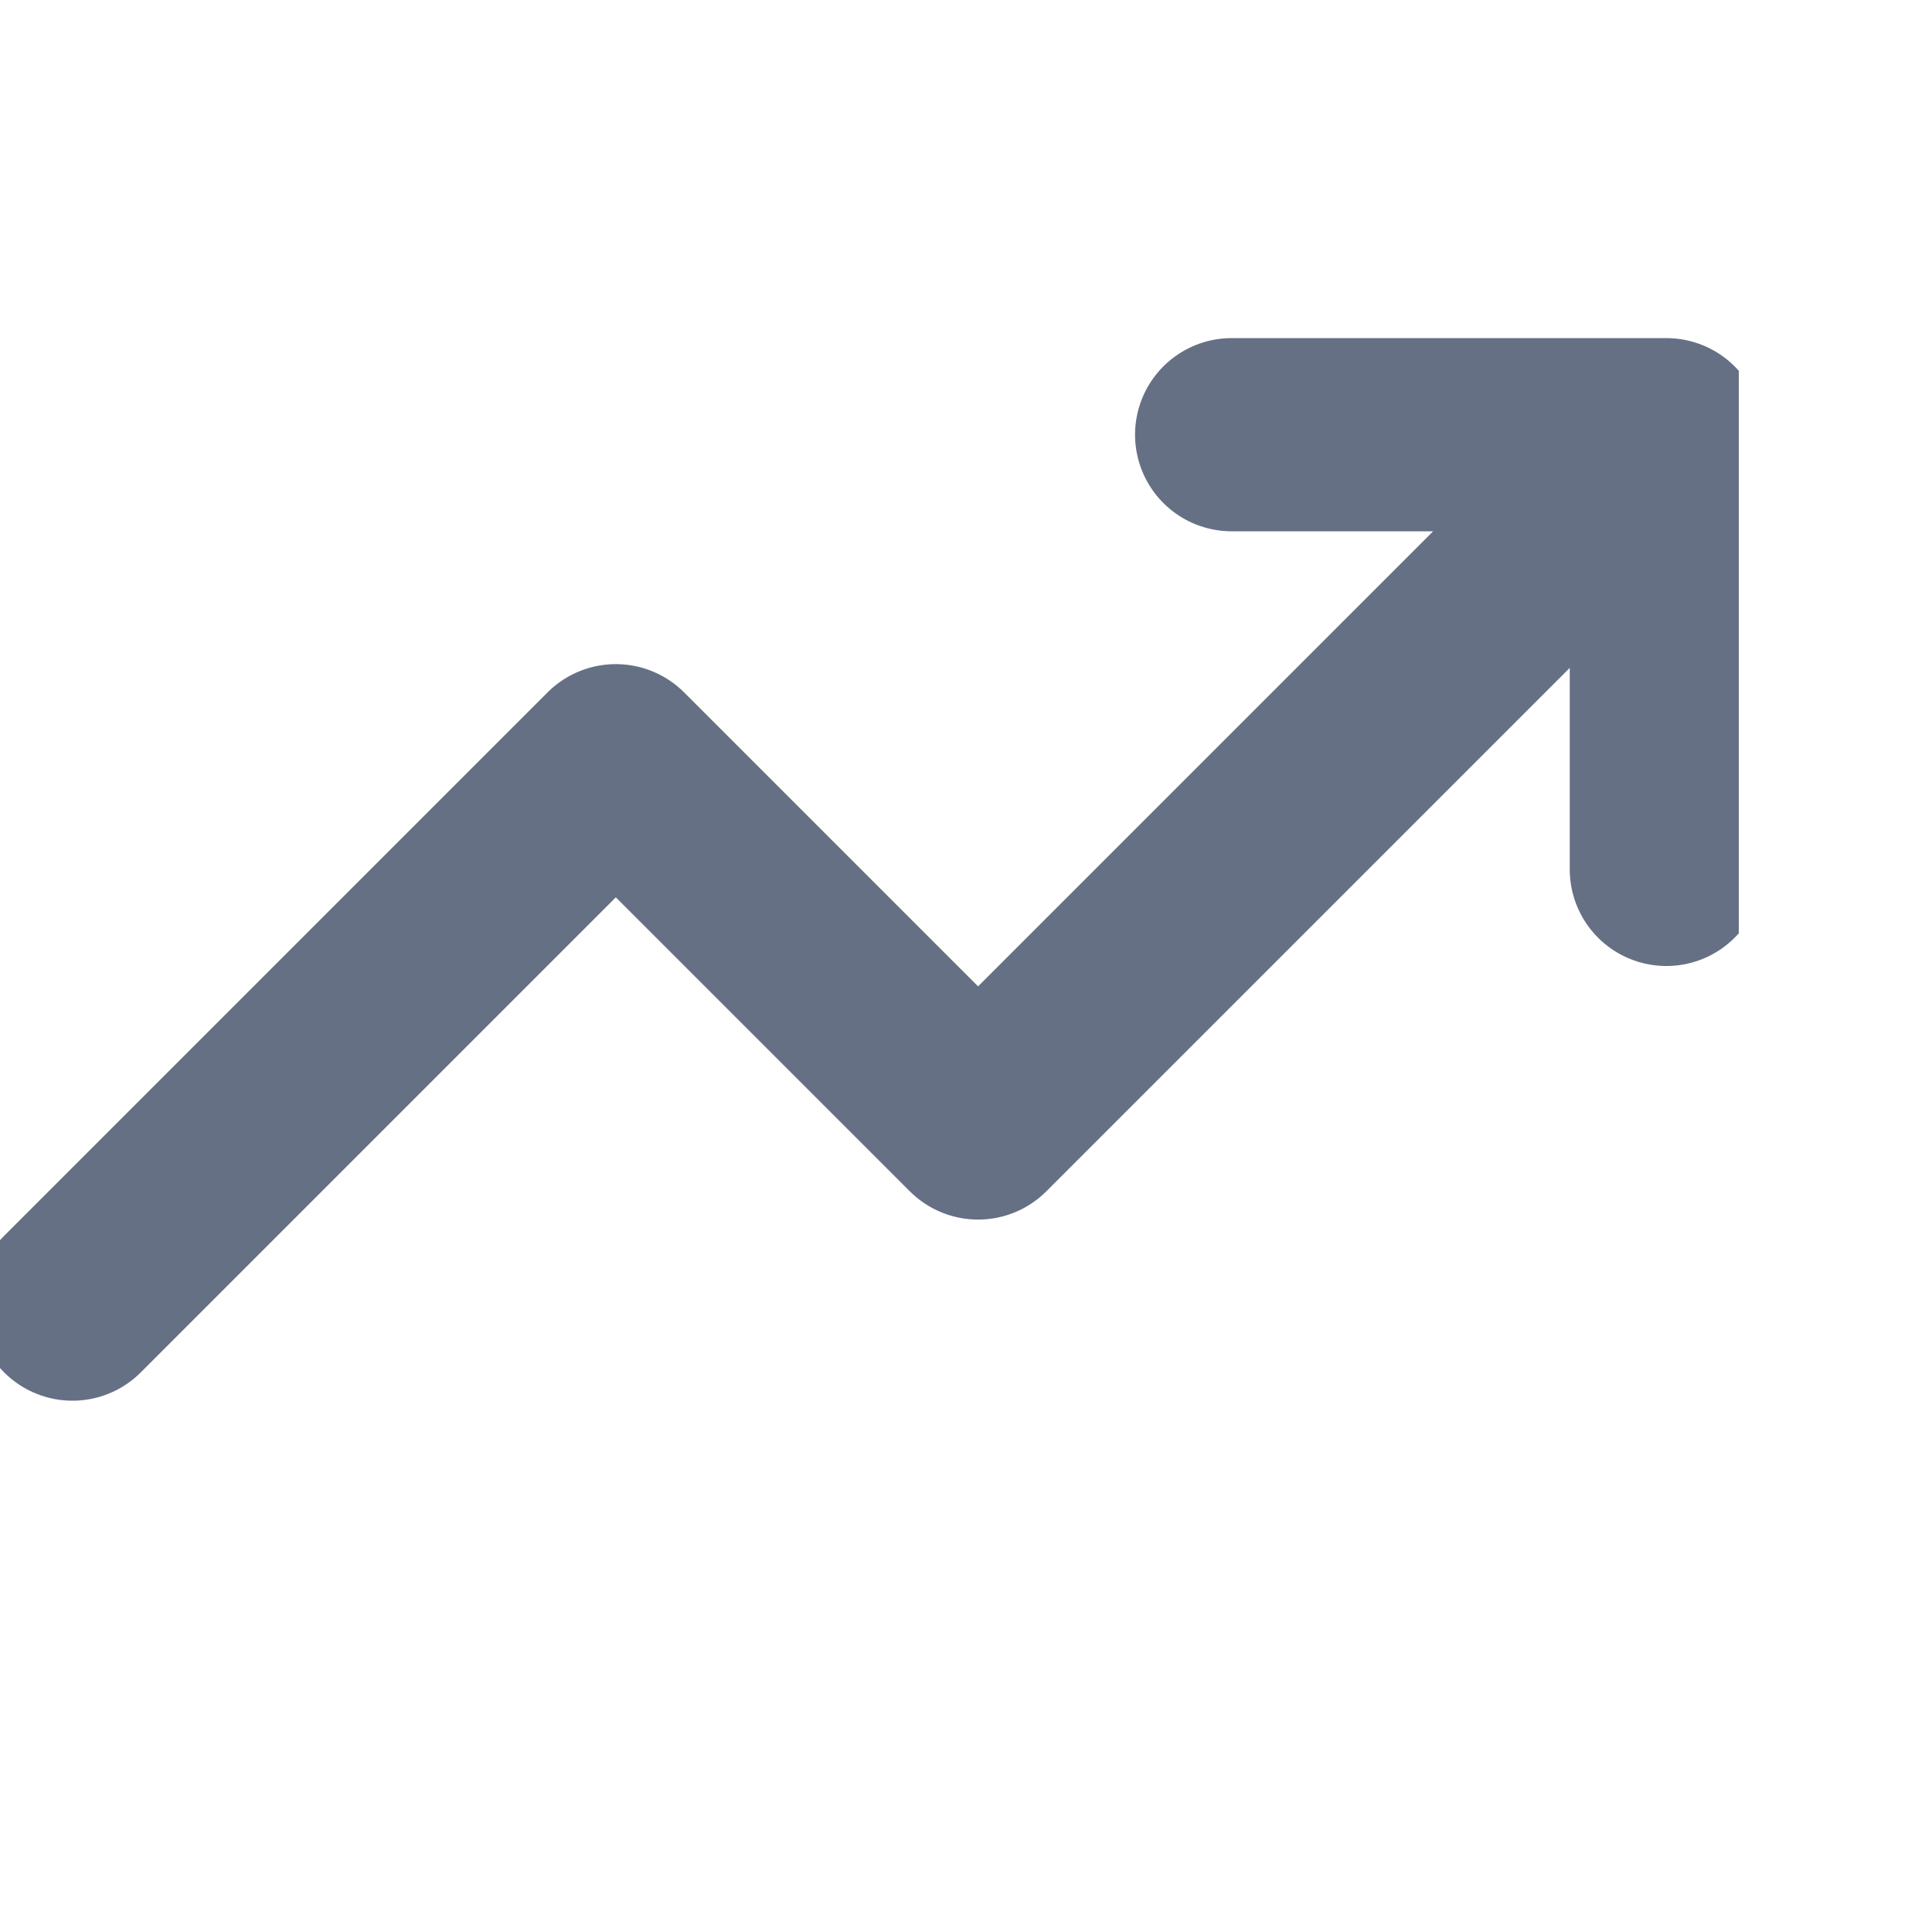 <svg width="20" height="20" viewBox="0 0 20 20" fill="none" xmlns="http://www.w3.org/2000/svg">
<g clip-path="url(#clip0_3112_46341)">
<path d="M17.25 4.5L10.125 11.625L6.375 7.875L0.75 13.5M17.25 4.5H12.75M17.25 4.5V9" stroke="#667085" stroke-width="2" stroke-linecap="round" stroke-linejoin="round"/>
</g>
<defs>
<clipPath id="clip0_3112_46341">
<rect width="18" height="18" fill="white"/>
</clipPath>
</defs>
</svg>
